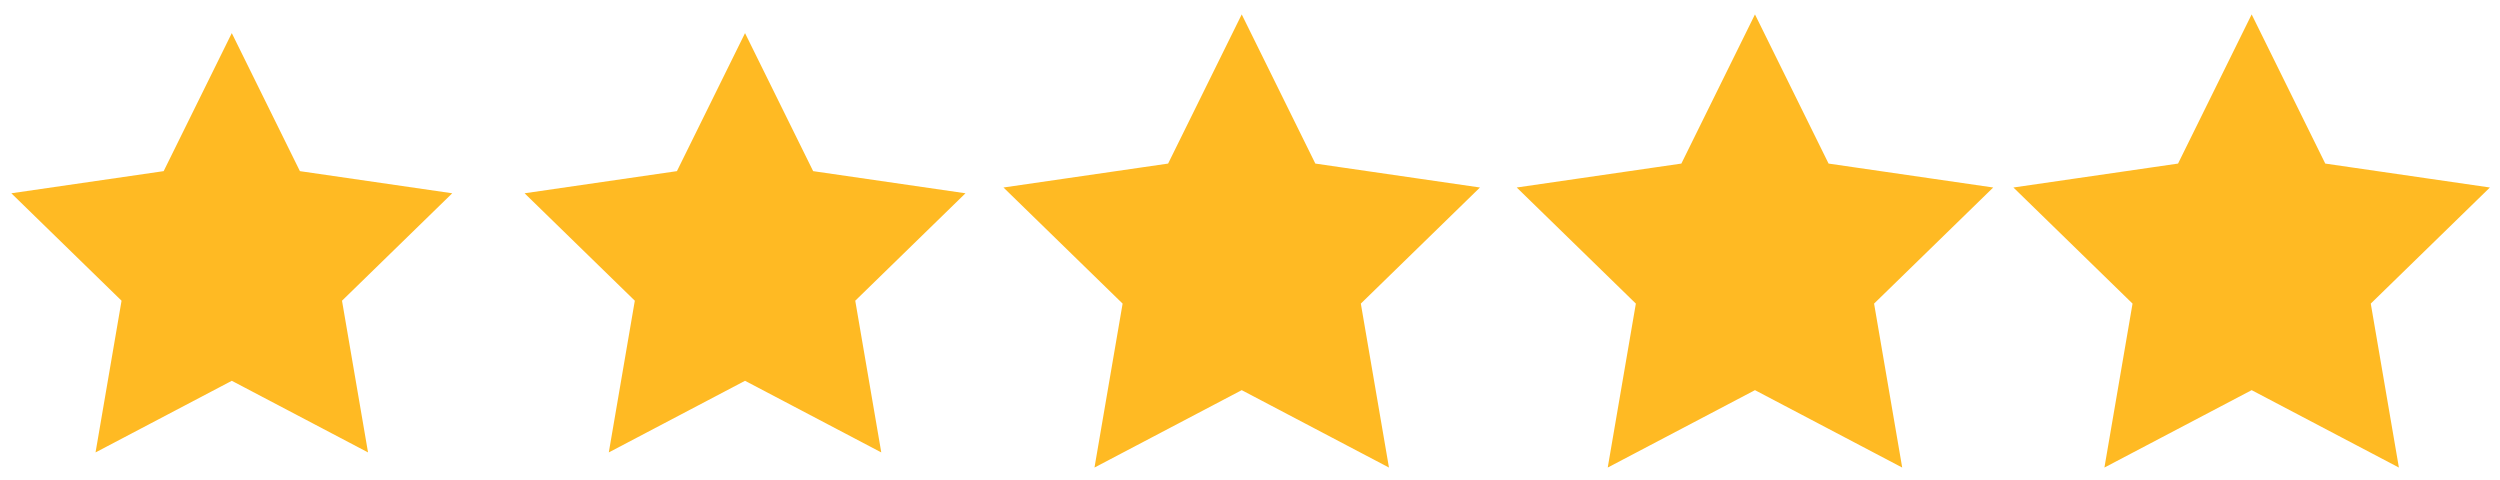 <svg width="151" height="29" viewBox="0 0 151 29" version="1.1" xmlns="http://www.w3.org/2000/svg" xmlns:xlink="http://www.w3.org/1999/xlink">
<g id="Canvas" fill="none">
<g id="Star 2 Copy 24">
<path fill-rule="evenodd" clip-rule="evenodd" d="M 13.315 21L 5.086 25.326L 6.657 16.163L 0 9.674L 9.2 8.337L 13.315 0L 17.429 8.337L 26.63 9.674L 19.972 16.163L 21.544 25.326L 13.315 21Z" transform="translate(0.685 2)" fill="#FFBA23"/>
</g>
<g id="Star 2 Copy 23">
<path fill-rule="evenodd" clip-rule="evenodd" d="M 14 21L 5.771 25.326L 7.343 16.163L 0.685 9.674L 9.886 8.337L 14 0L 18.114 8.337L 27.315 9.674L 20.657 16.163L 22.229 25.326L 14 21Z" transform="translate(31 2)" fill="#FFBA23"/>
</g>
<g id="Star 2 Copy 22">
<path fill-rule="evenodd" clip-rule="evenodd" d="M 14 21L 5.771 25.326L 7.343 16.163L 0.685 9.674L 9.886 8.337L 14 0L 18.114 8.337L 27.315 9.674L 20.657 16.163L 22.229 25.326L 14 21Z" transform="translate(61 2)" fill="#FFBA23"/>
<path d="M 14 21L 5.771 25.326L 7.343 16.163L 0.685 9.674L 9.886 8.337L 14 0L 18.114 8.337L 27.315 9.674L 20.657 16.163L 22.229 25.326L 14 21Z" transform="translate(61 2)" stroke="#FFBA23"/>
</g>
<g id="Star 2 Copy 21">
<path fill-rule="evenodd" clip-rule="evenodd" d="M 14 21L 5.771 25.326L 7.343 16.163L 0.685 9.674L 9.886 8.337L 14 0L 18.114 8.337L 27.315 9.674L 20.657 16.163L 22.229 25.326L 14 21Z" transform="translate(92 2)" fill="#FFBA23"/>
<path d="M 14 21L 5.771 25.326L 7.343 16.163L 0.685 9.674L 9.886 8.337L 14 0L 18.114 8.337L 27.315 9.674L 20.657 16.163L 22.229 25.326L 14 21Z" transform="translate(92 2)" stroke="#FFBA23"/>
</g>
<g id="Star 2 Copy 20">
<path fill-rule="evenodd" clip-rule="evenodd" d="M 14 21L 5.771 25.326L 7.343 16.163L 0.685 9.674L 9.886 8.337L 14 0L 18.114 8.337L 27.315 9.674L 20.657 16.163L 22.229 25.326L 14 21Z" transform="translate(122 2)" fill="#FFBA23"/>
<path d="M 14 21L 5.771 25.326L 7.343 16.163L 0.685 9.674L 9.886 8.337L 14 0L 18.114 8.337L 27.315 9.674L 20.657 16.163L 22.229 25.326L 14 21Z" transform="translate(122 2)" stroke="#FFBA23"/>
</g>
</g>
</svg>

